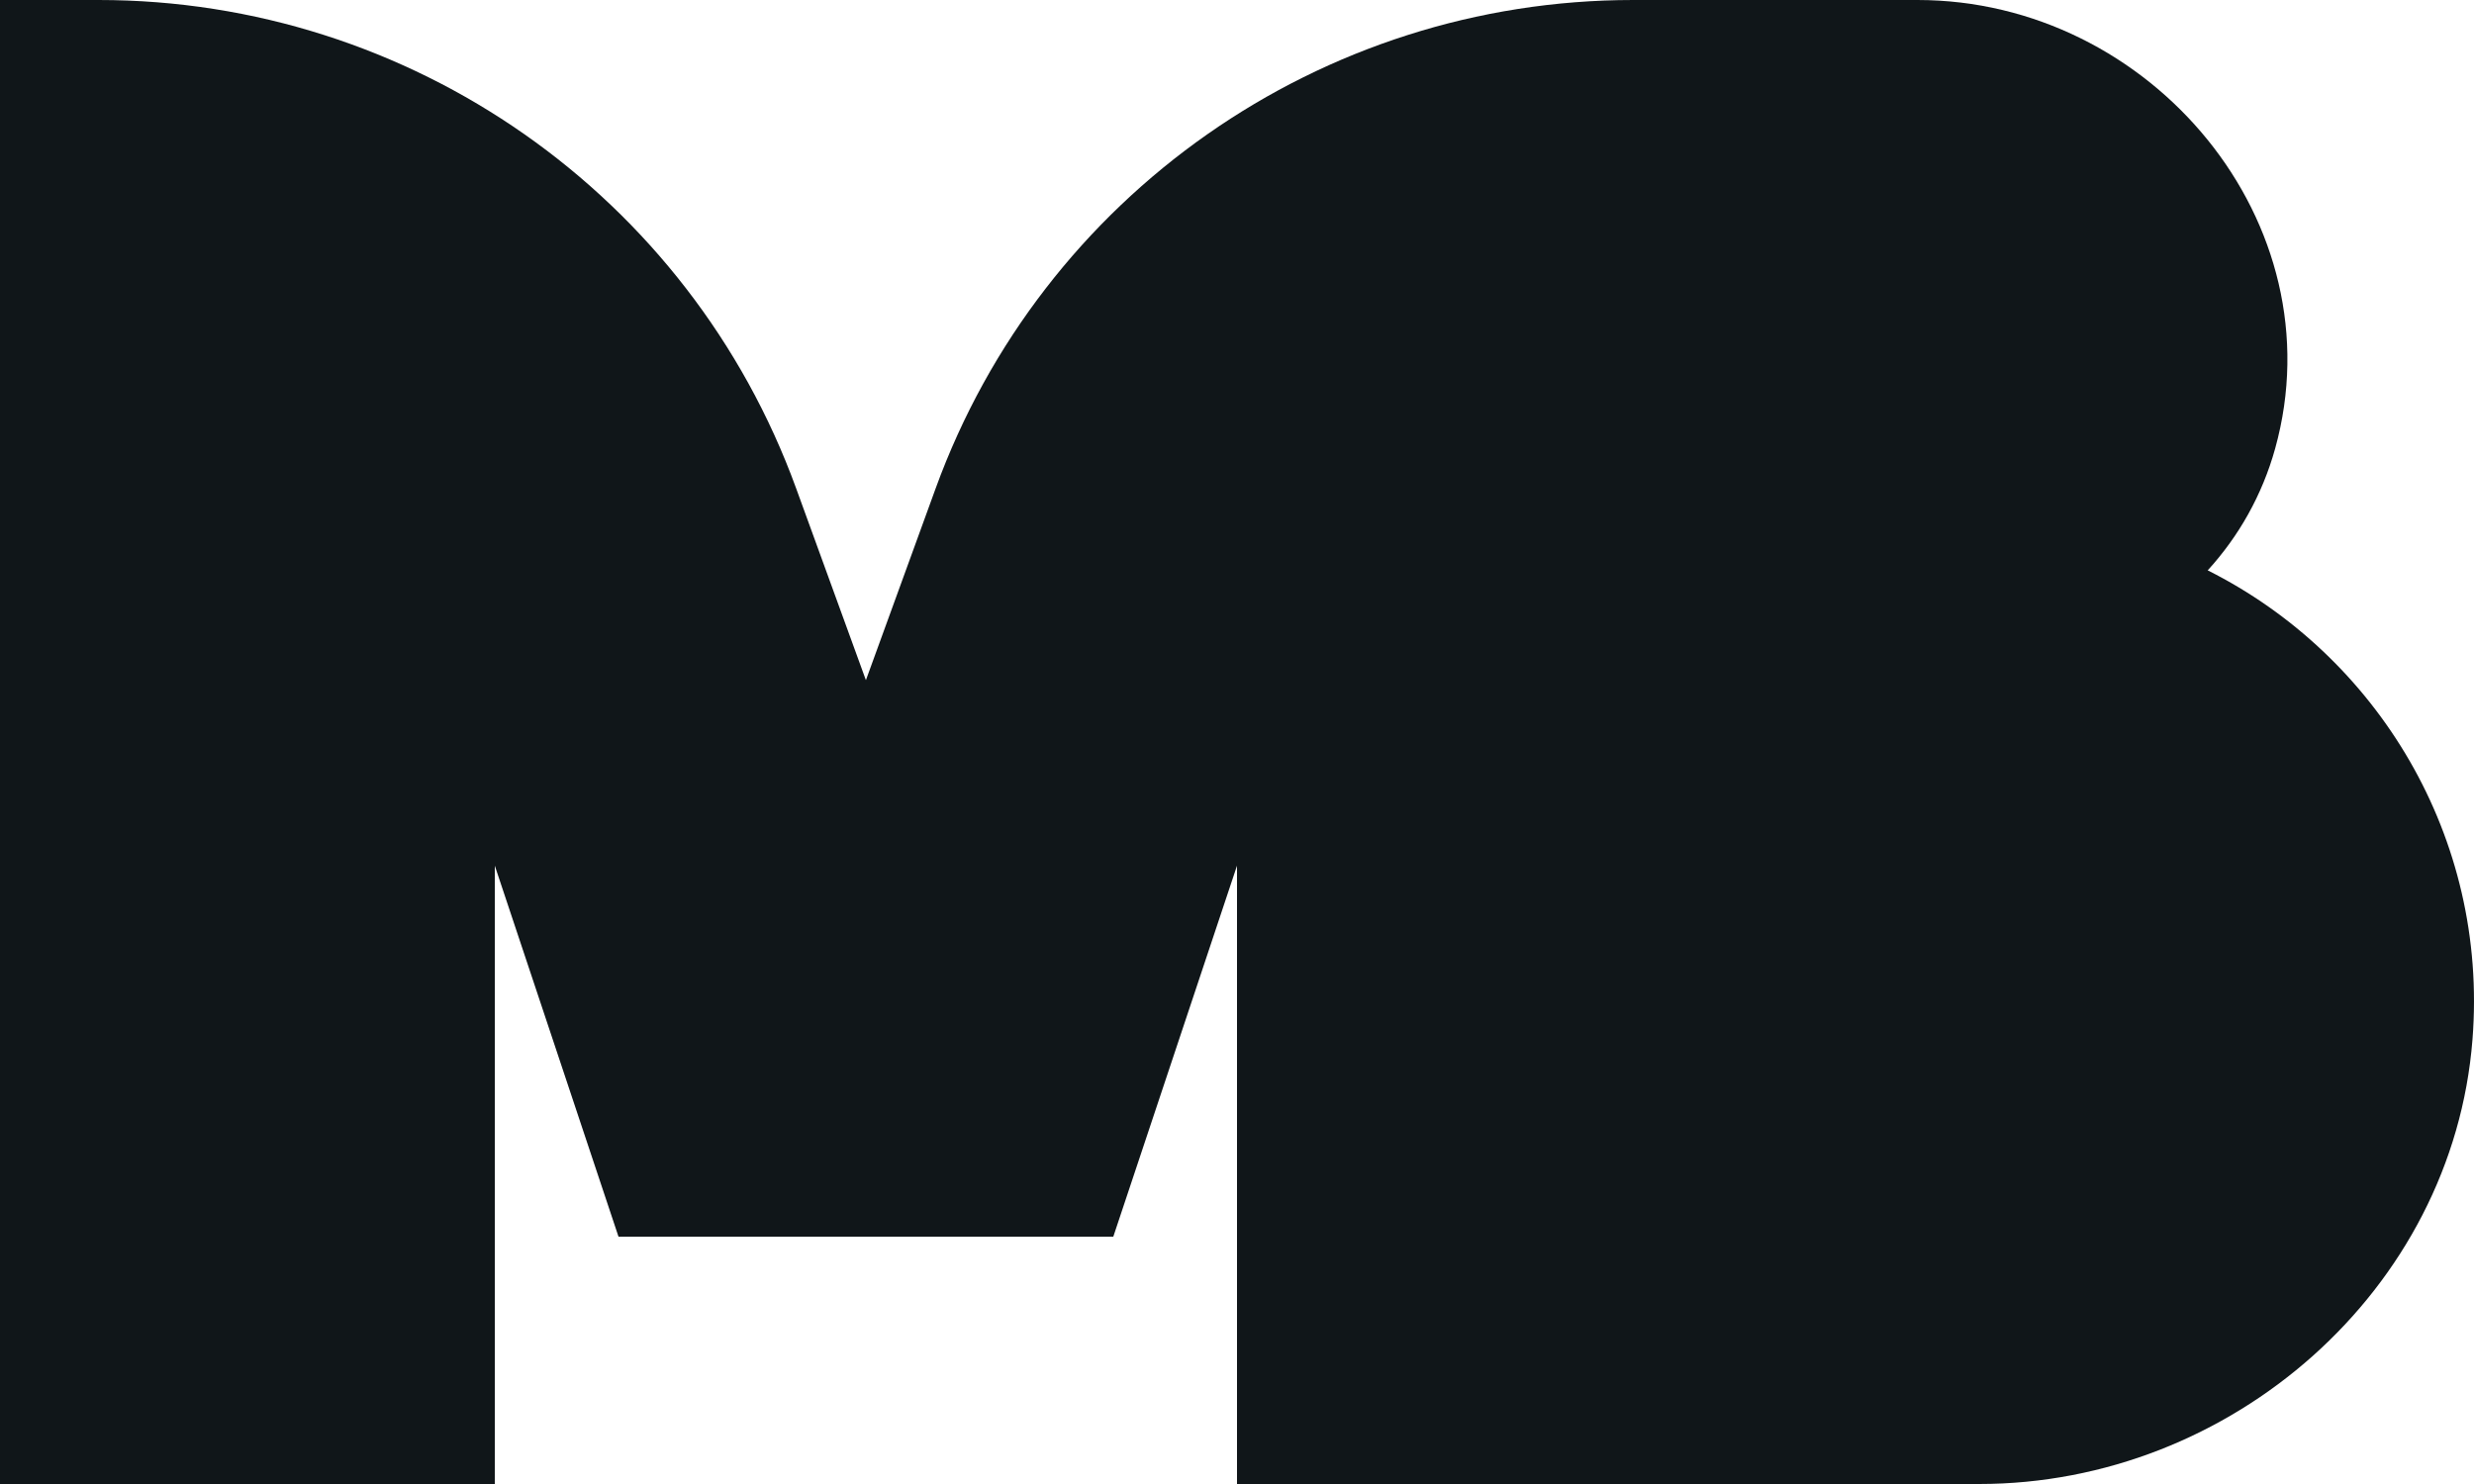 <svg width='80' height='48' viewBox='0 0 80 48' fill='none' xmlns='http://www.w3.org/2000/svg'>
    <path class='mb_logo_m' d='M25.745 15.798C22.296 6.314 13.282 0 3.19 0H0V48H16V28L20 40H36L40 28V48H56V0H52.81C42.718 0 33.704 6.314 30.255 15.798L28 22L25.745 15.798Z' fill='#101619' />
    <path class='mb_logo_b' d='M73.57 14.508C73.152 16.012 72.392 17.351 71.389 18.448C76.863 21.196 80.466 27.065 79.951 33.621C79.314 41.738 72.142 48 64 48H56V0H62C69.569 0 75.596 7.215 73.57 14.508Z' fill='#101619' />
</svg>
